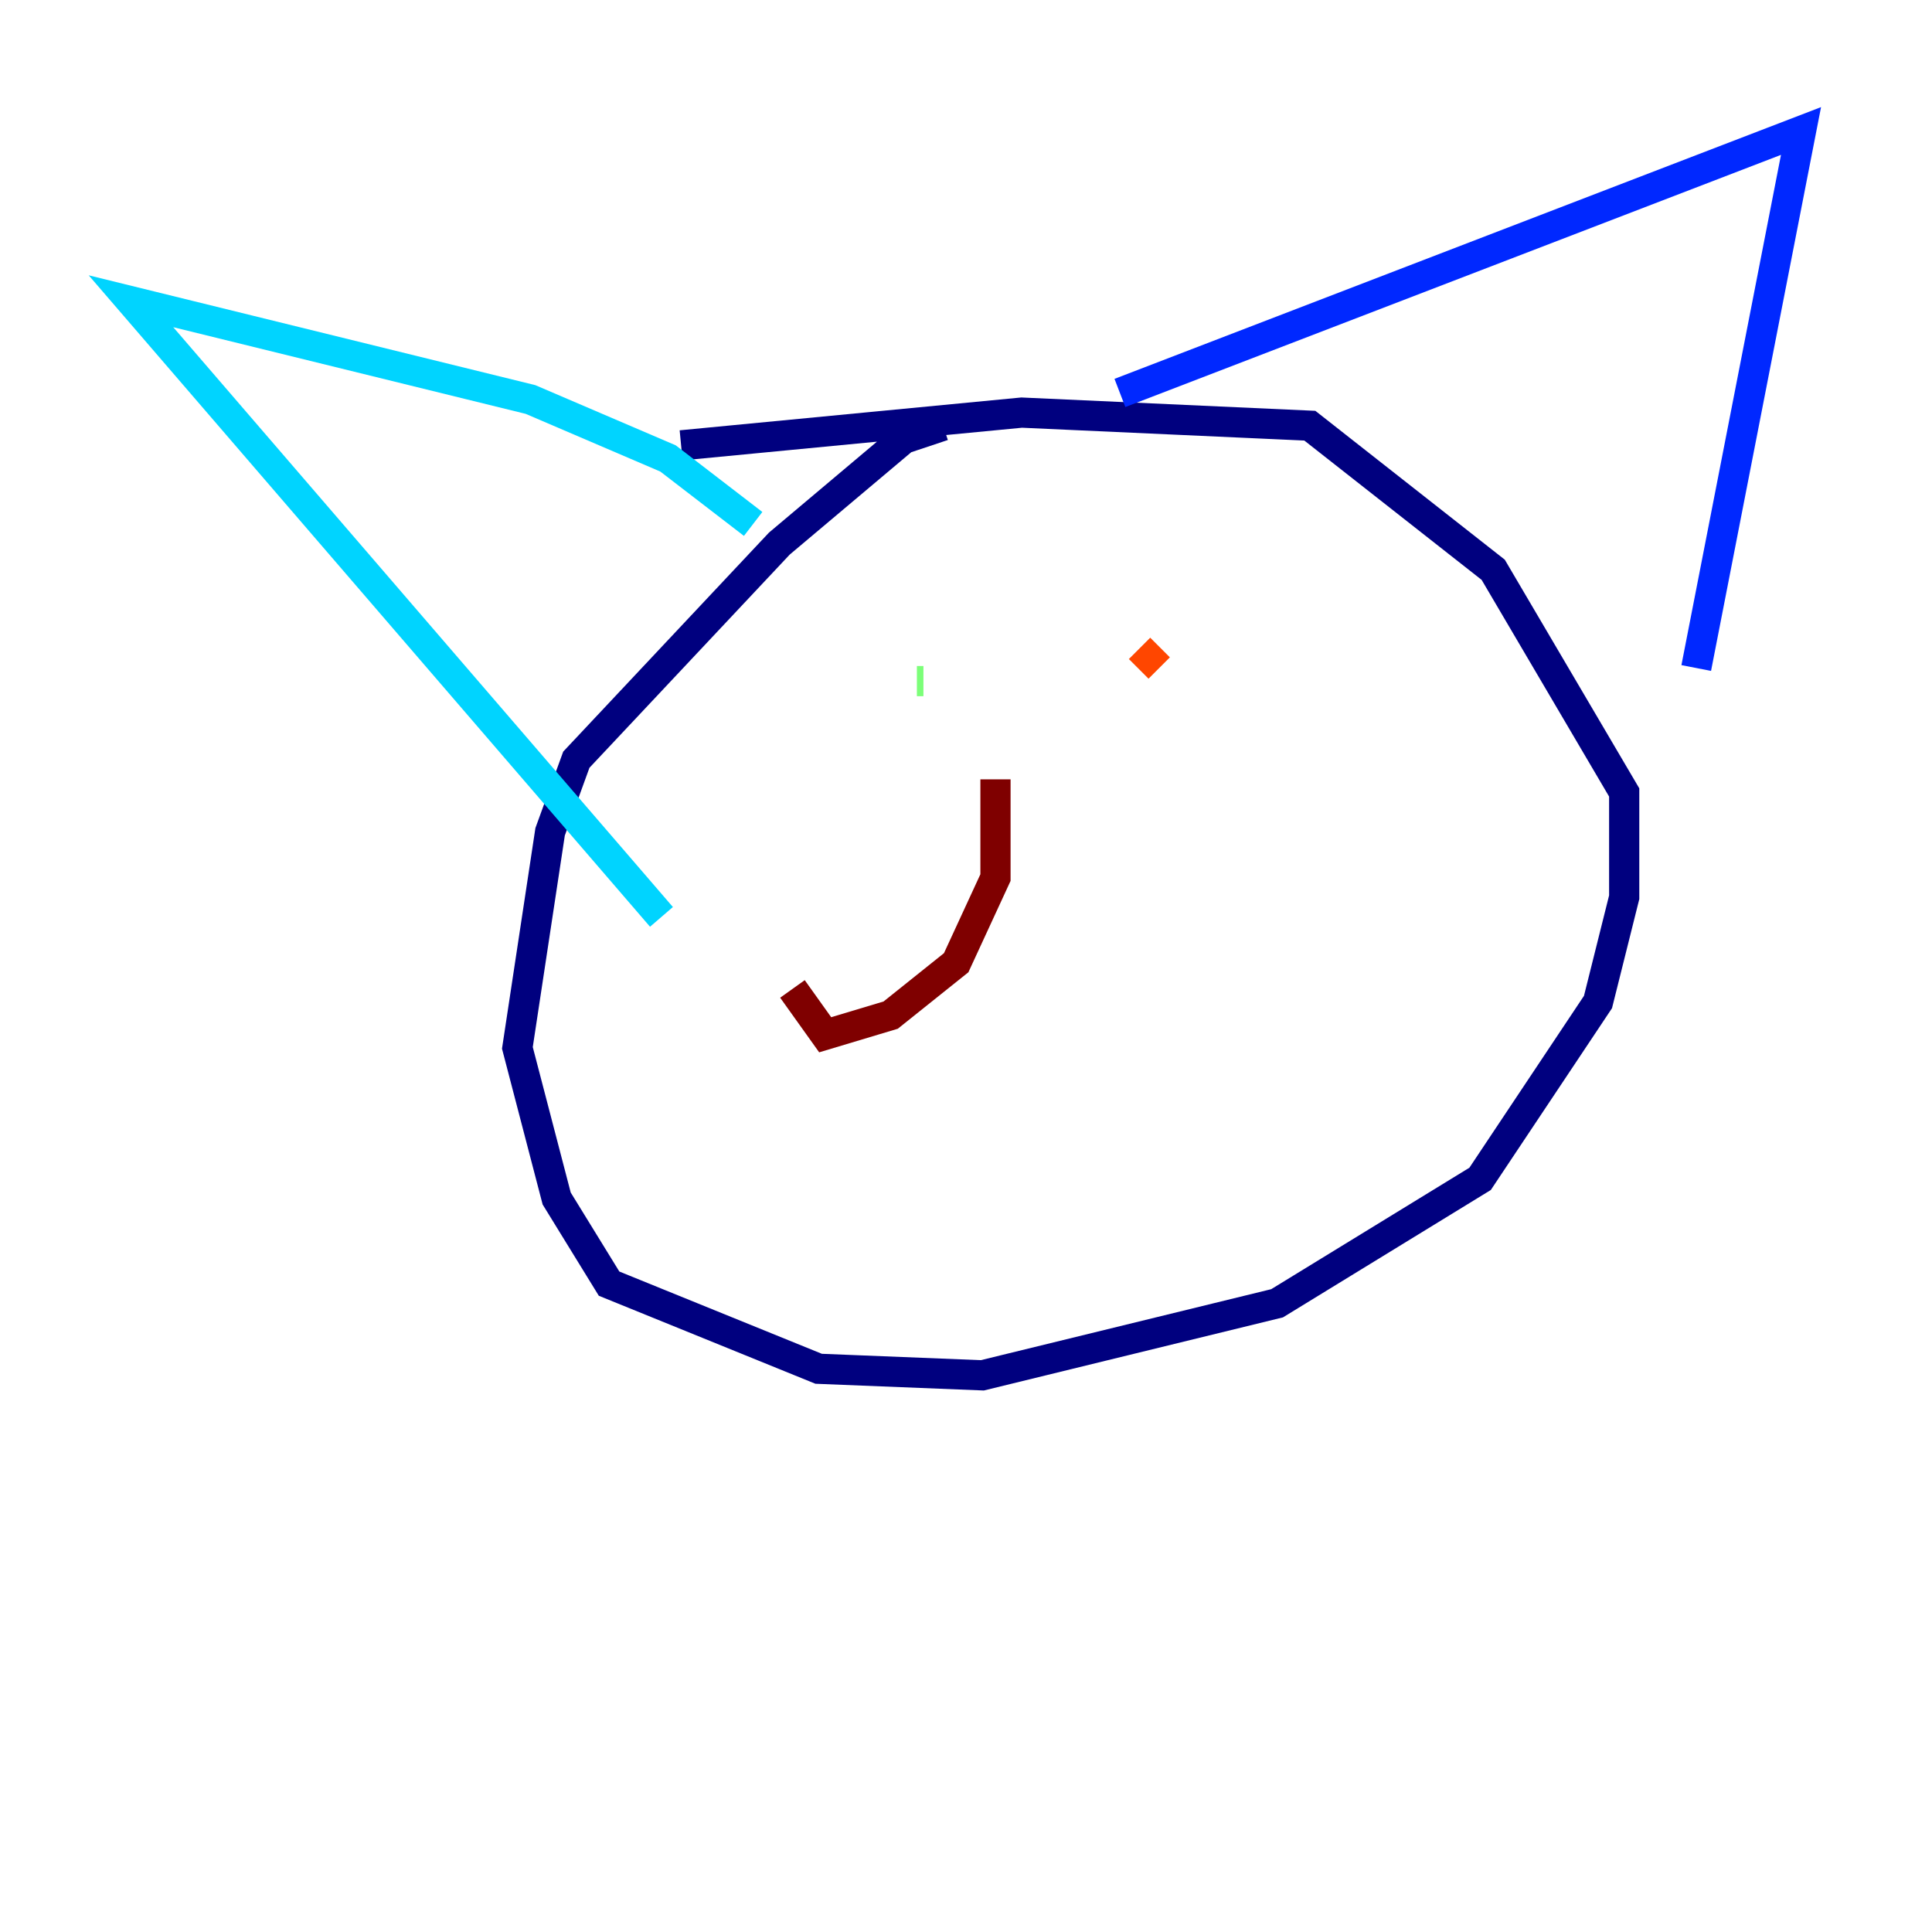 <?xml version="1.0" encoding="utf-8" ?>
<svg baseProfile="tiny" height="128" version="1.2" viewBox="0,0,128,128" width="128" xmlns="http://www.w3.org/2000/svg" xmlns:ev="http://www.w3.org/2001/xml-events" xmlns:xlink="http://www.w3.org/1999/xlink"><defs /><polyline fill="none" points="62.481,28.203 59.878,29.071 51.634,36.014 38.183,50.332 36.447,55.105 34.278,69.424 36.881,79.403 40.352,85.044 54.237,90.685 65.085,91.119 84.61,86.346 98.061,78.102 105.871,66.386 107.607,59.444 107.607,52.502 98.929,37.749 86.78,28.203 67.688,27.336 45.125,29.505" stroke="#00007f" stroke-width="2" /><polyline fill="none" points="74.197,26.034 119.322,8.678 112.38,44.258" stroke="#0028ff" stroke-width="2" /><polyline fill="none" points="49.898,34.712 44.258,30.373 35.146,26.468 8.678,19.959 43.824,60.746" stroke="#00d4ff" stroke-width="2" /><polyline fill="none" points="60.746,45.125 61.18,45.125" stroke="#7cff79" stroke-width="2" /><polyline fill="none" points="81.573,42.956 81.573,42.956" stroke="#ffe500" stroke-width="2" /><polyline fill="none" points="75.498,42.956 76.8,44.258" stroke="#ff4600" stroke-width="2" /><polyline fill="none" points="65.953,51.634 65.953,58.142 63.349,63.783 59.01,67.254 54.671,68.556 52.502,65.519" stroke="#7f0000" stroke-width="2" /></svg>